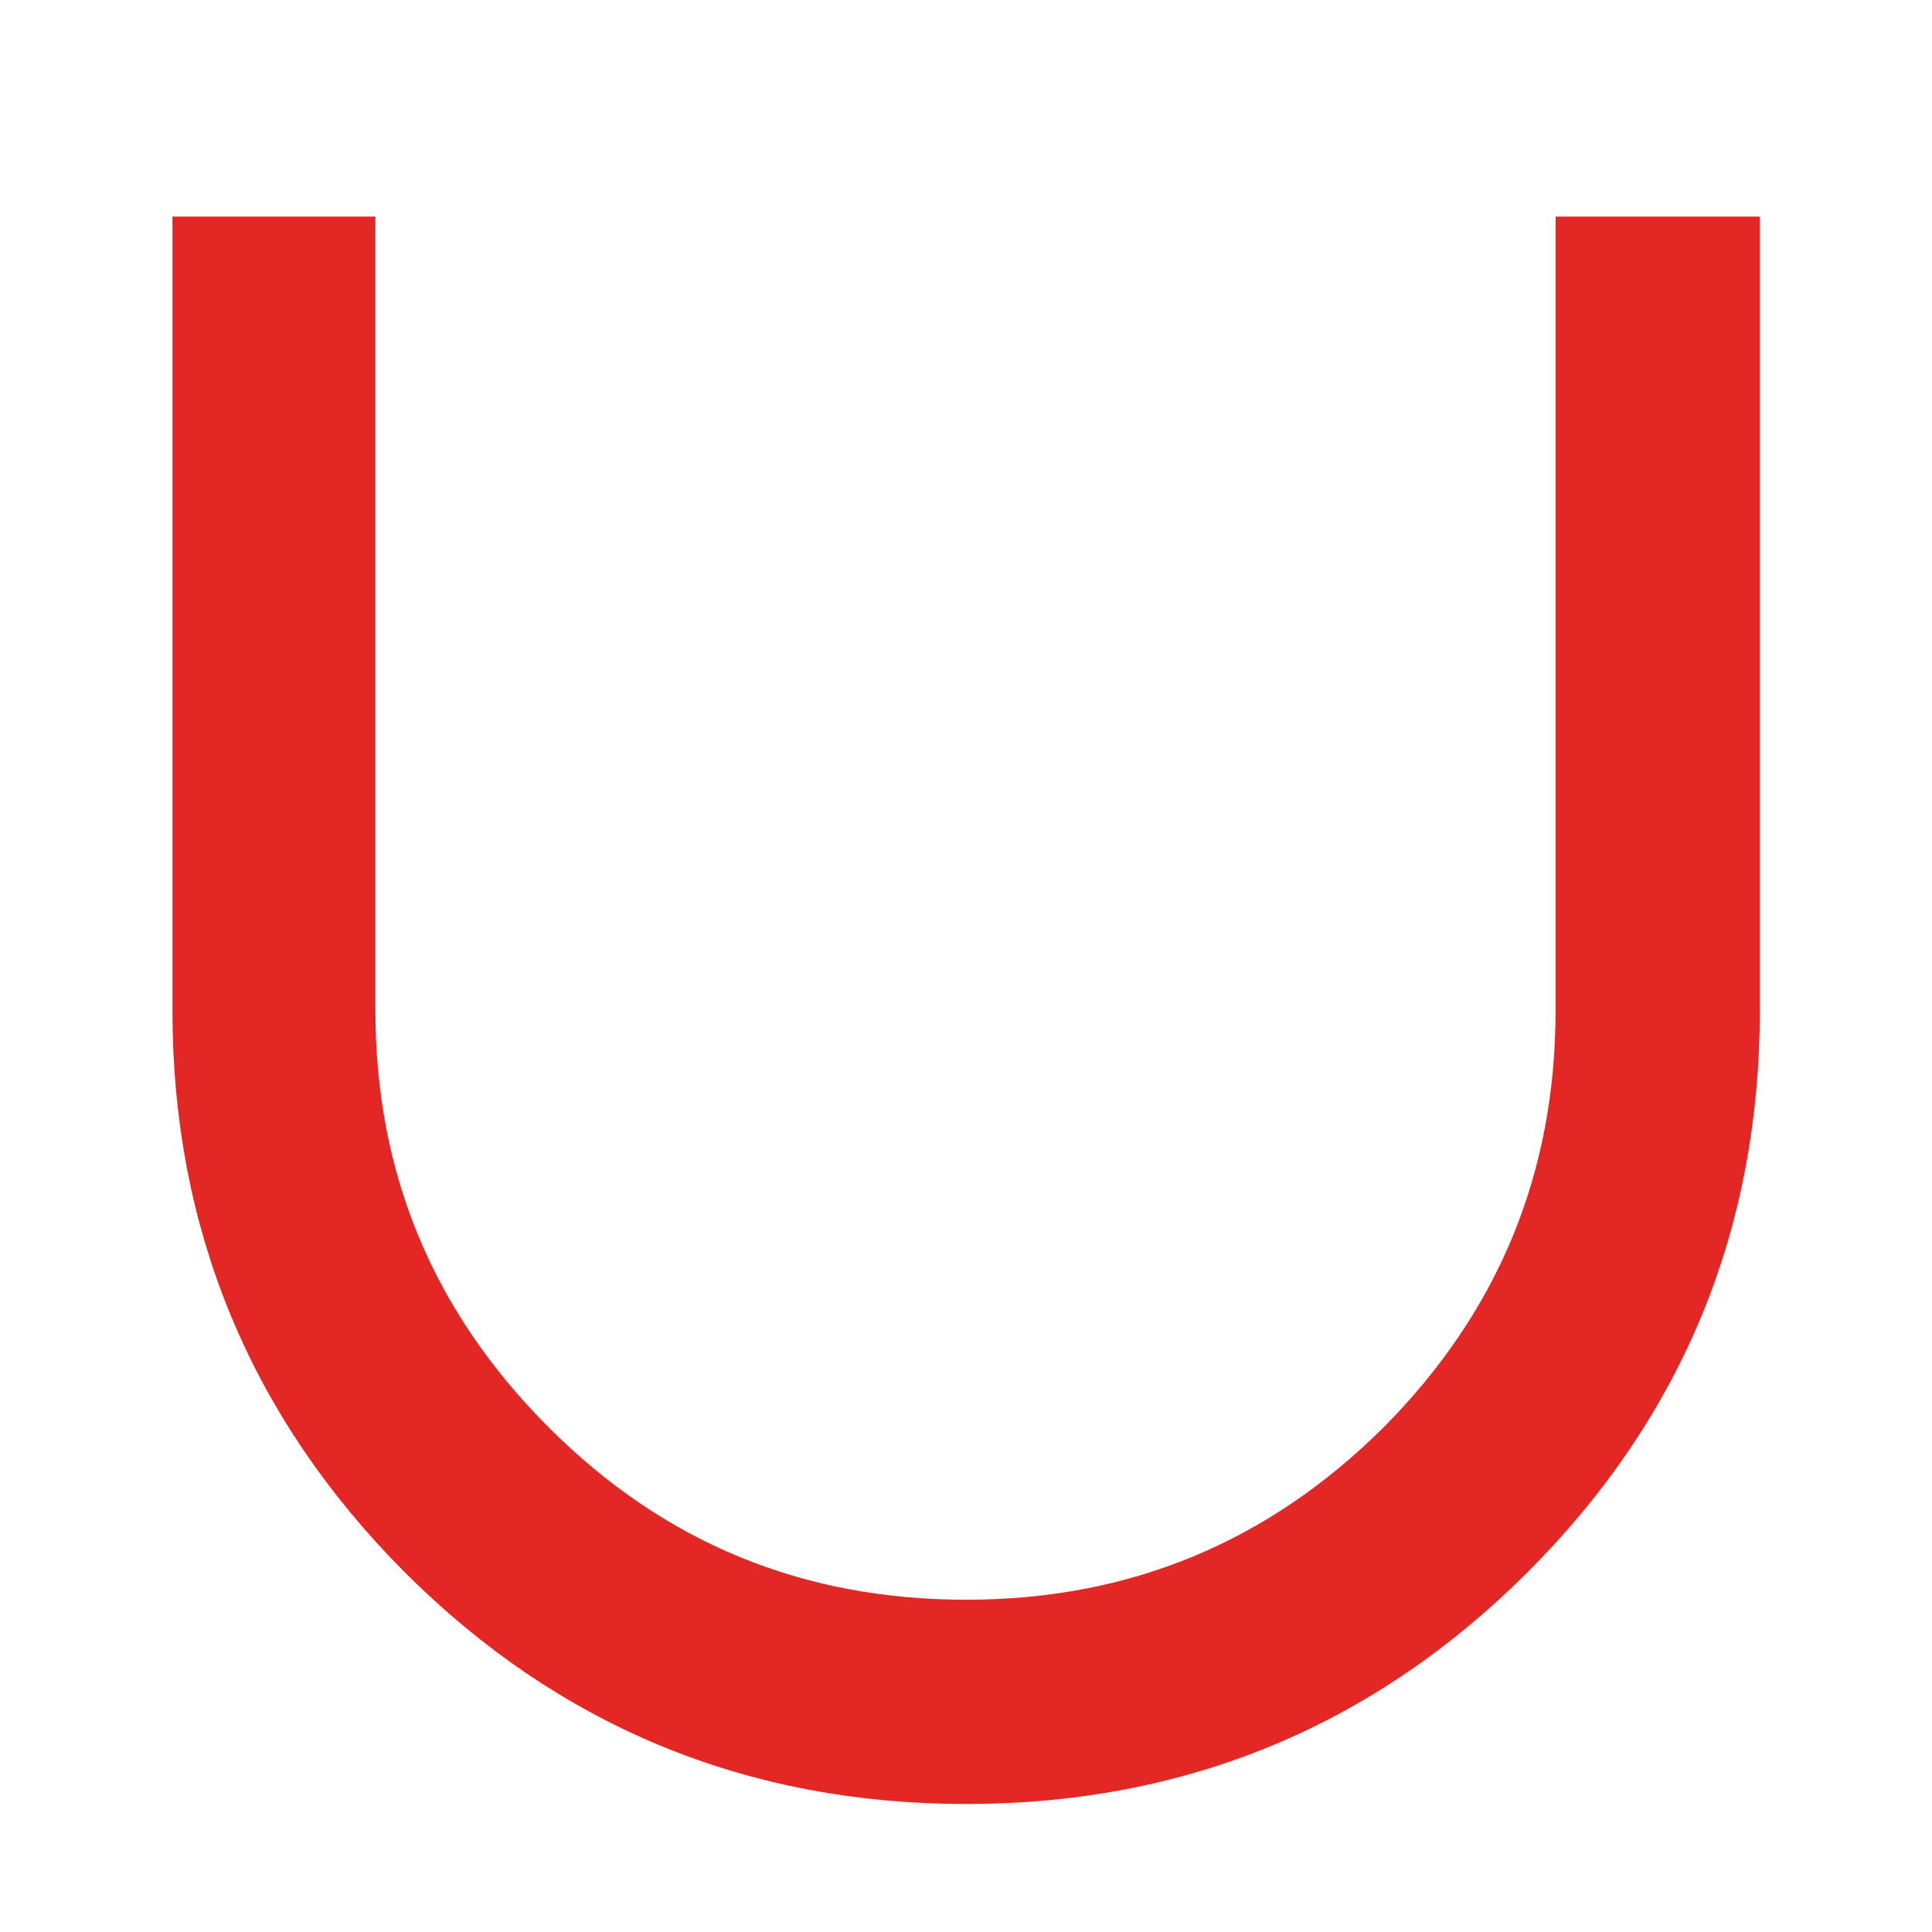 <?xml version="1.0" encoding="UTF-8" standalone="no"?>
<!-- Created with Inkscape (http://www.inkscape.org/) -->

<svg
   version="1.1"
   id="svg104"
   width="30"
   height="30"
   viewBox="0 0 30 30"
   sodipodi:docname="union.svg"
   inkscape:version="1.2.1 (9c6d41e410, 2022-07-14)"
   xml:space="preserve"
   xmlns:inkscape="http://www.inkscape.org/namespaces/inkscape"
   xmlns:sodipodi="http://sodipodi.sourceforge.net/DTD/sodipodi-0.dtd"
   xmlns="http://www.w3.org/2000/svg"
   xmlns:svg="http://www.w3.org/2000/svg"><defs
     id="defs108"><inkscape:path-effect
       effect="bspline"
       id="path-effect898"
       is_visible="true"
       lpeversion="1"
       weight="33.333"
       steps="2"
       helper_size="0"
       apply_no_weight="true"
       apply_with_weight="true"
       only_selected="false" /></defs><sodipodi:namedview
     id="namedview106"
     pagecolor="#ffffff"
     bordercolor="#000000"
     borderopacity="0.25"
     inkscape:showpageshadow="2"
     inkscape:pageopacity="0.0"
     inkscape:pagecheckerboard="0"
     inkscape:deskcolor="#d1d1d1"
     showgrid="true"
     inkscape:zoom="23.157747"
     inkscape:cx="16.344422"
     inkscape:cy="16.603515"
     inkscape:window-width="1920"
     inkscape:window-height="1001"
     inkscape:window-x="-9"
     inkscape:window-y="-9"
     inkscape:window-maximized="1"
     inkscape:current-layer="g110"><inkscape:grid
       type="xygrid"
       id="grid16198"
       originx="0"
       originy="0" /></sodipodi:namedview><g
     inkscape:groupmode="layer"
     inkscape:label="Image"
     id="g110"><g
       aria-label="∪"
       transform="matrix(-3.378,0,0,3.378,21.829,-72.103)"
       id="text11393"
       style="font-family:'Lucida Sans';-inkscape-font-specification:'Lucida Sans';white-space:pre;shape-inside:url(#rect11395);display:inline;fill:#e32724;stroke:#e32724;stroke-width:0.359"><path
         d="m 5.49,22.52 v 3.469 q 0,1.436 -1.014,2.455 -1.014,1.014 -2.455,1.014 -1.441,0 -2.455,-1.014 -1.014,-1.014 -1.014,-2.455 v -3.469 h 0.58 v 3.469 q 0,1.195 0.844,2.045 0.85,0.844 2.045,0.844 1.201,0 2.045,-0.844 0.85,-0.85 0.85,-2.045 v -3.469 z"
         id="path28668" /></g></g></svg>
